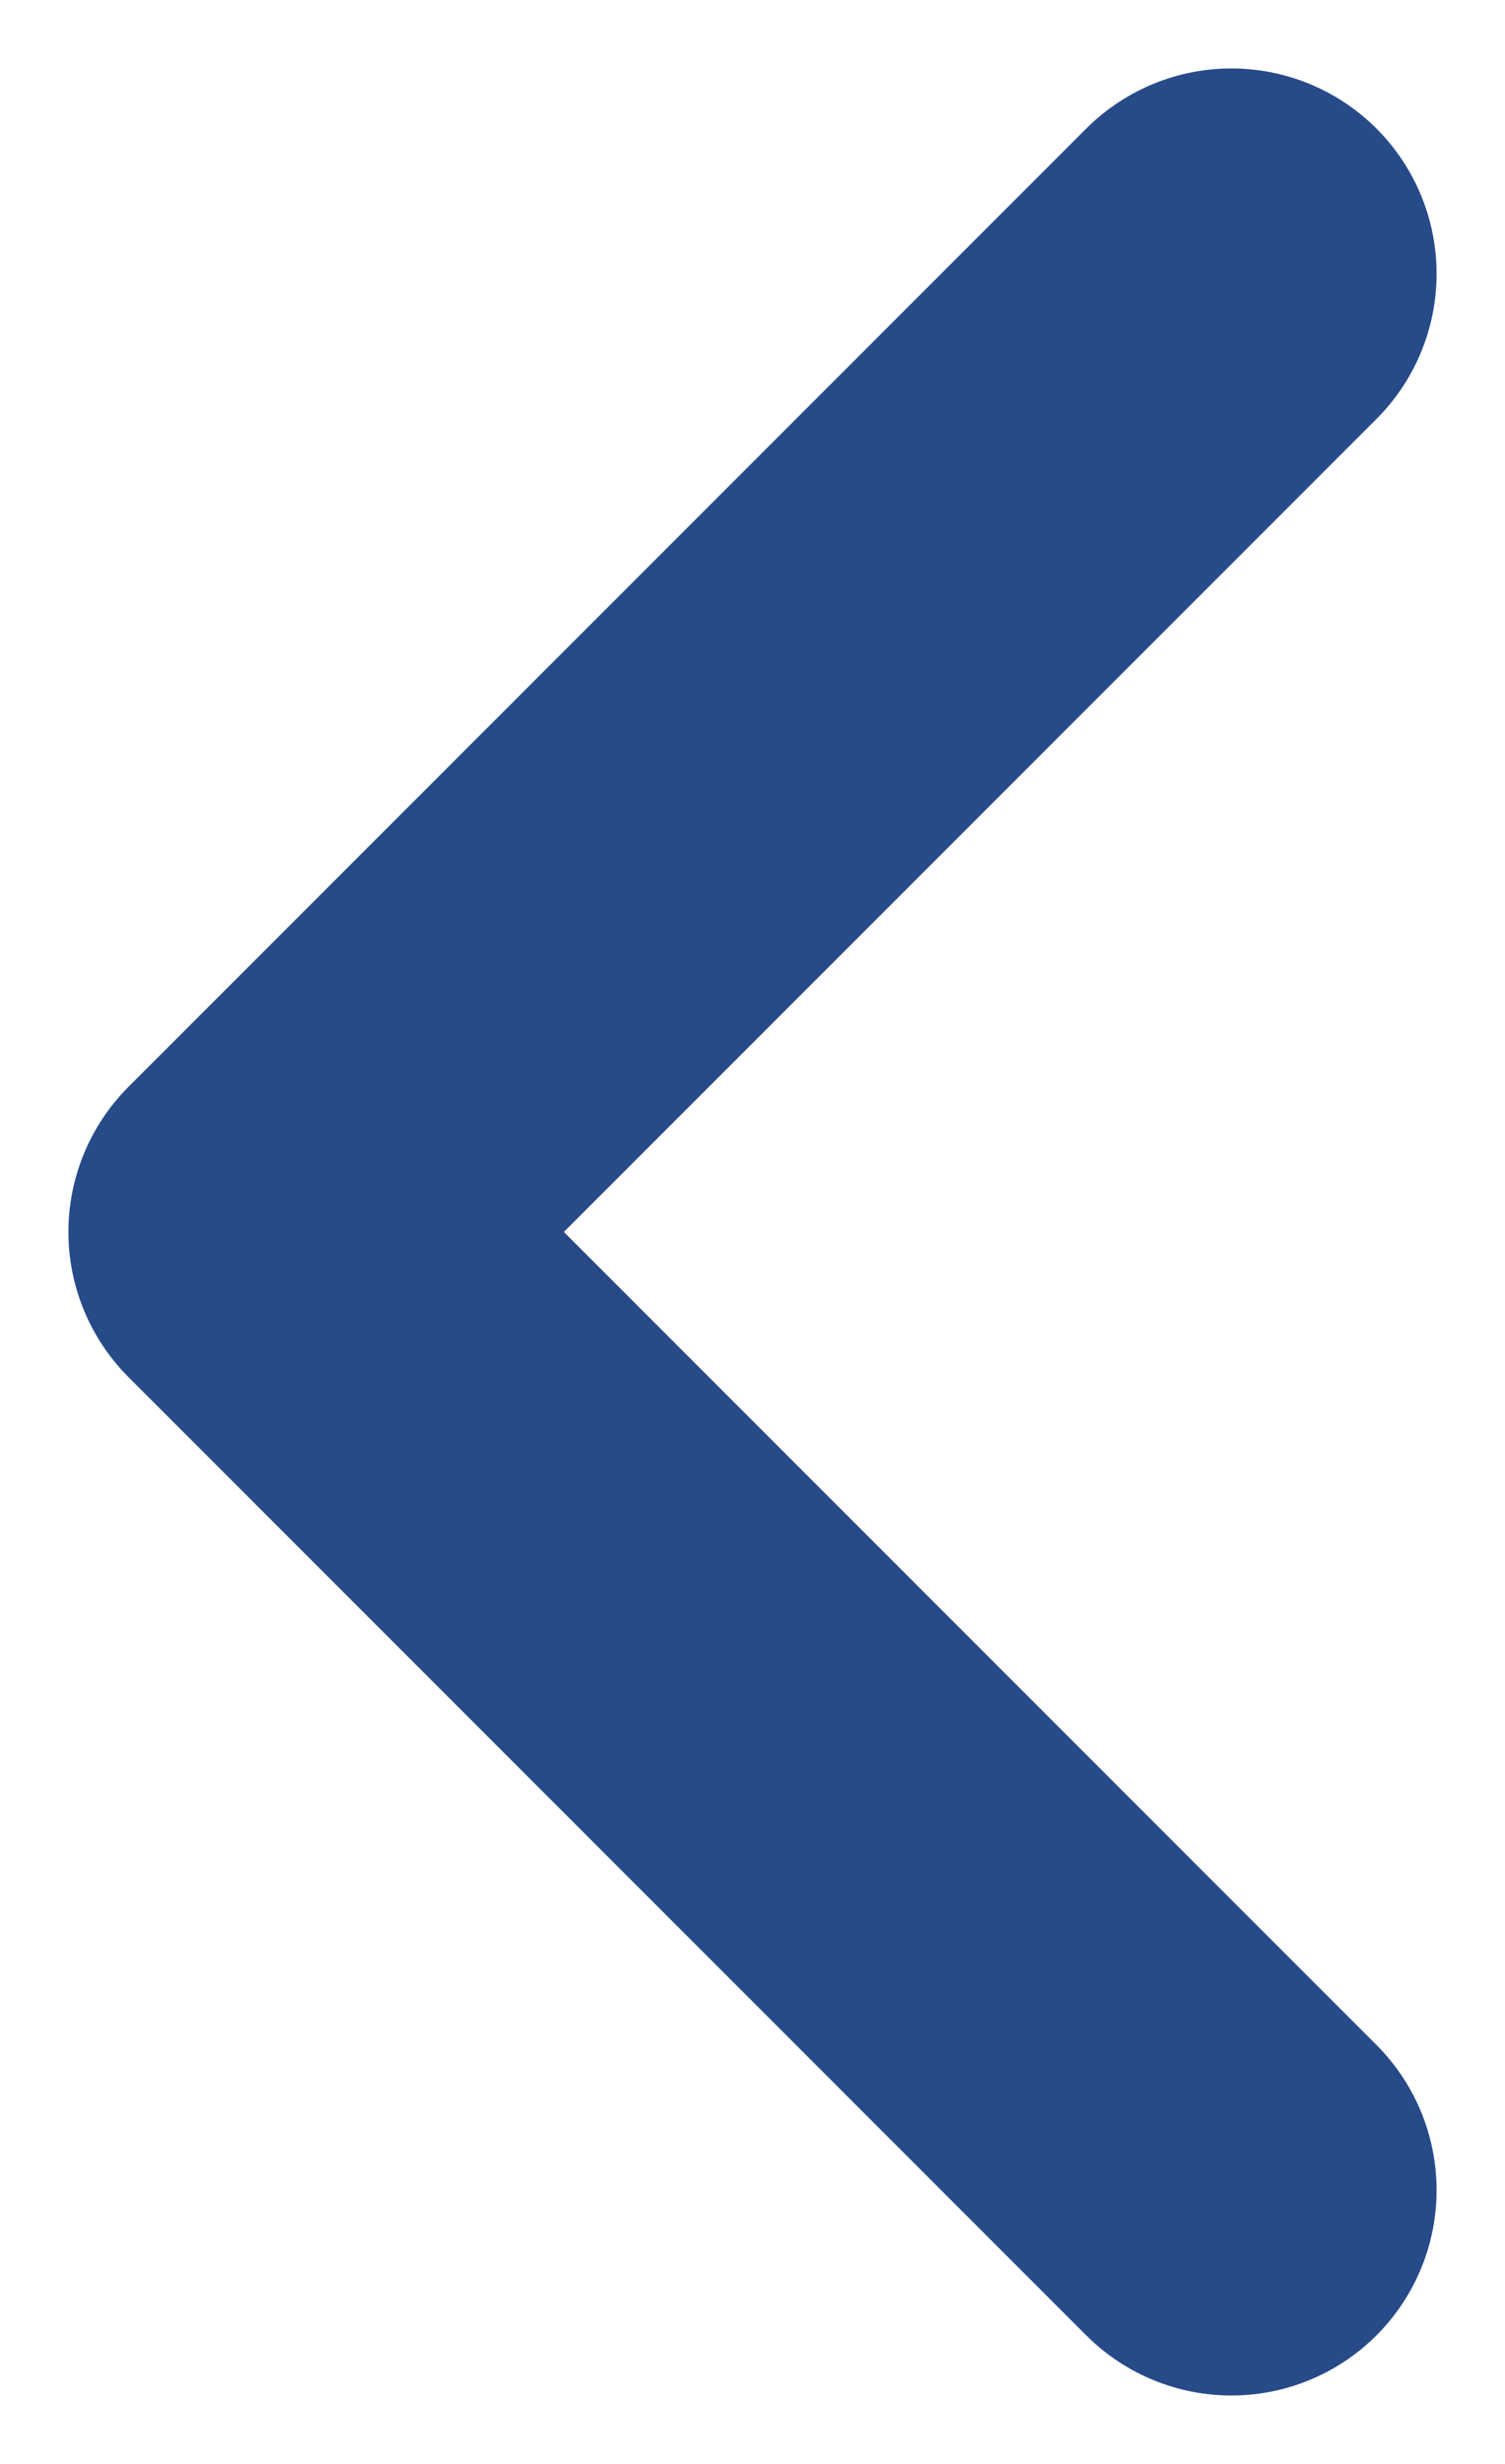 <svg width="11" height="18" viewBox="0 0 11 18" fill="none" xmlns="http://www.w3.org/2000/svg">
<path d="M9 16L2 9L9 2" stroke="#274B89" stroke-width="3" stroke-linecap="round" stroke-linejoin="round"/>
</svg>
